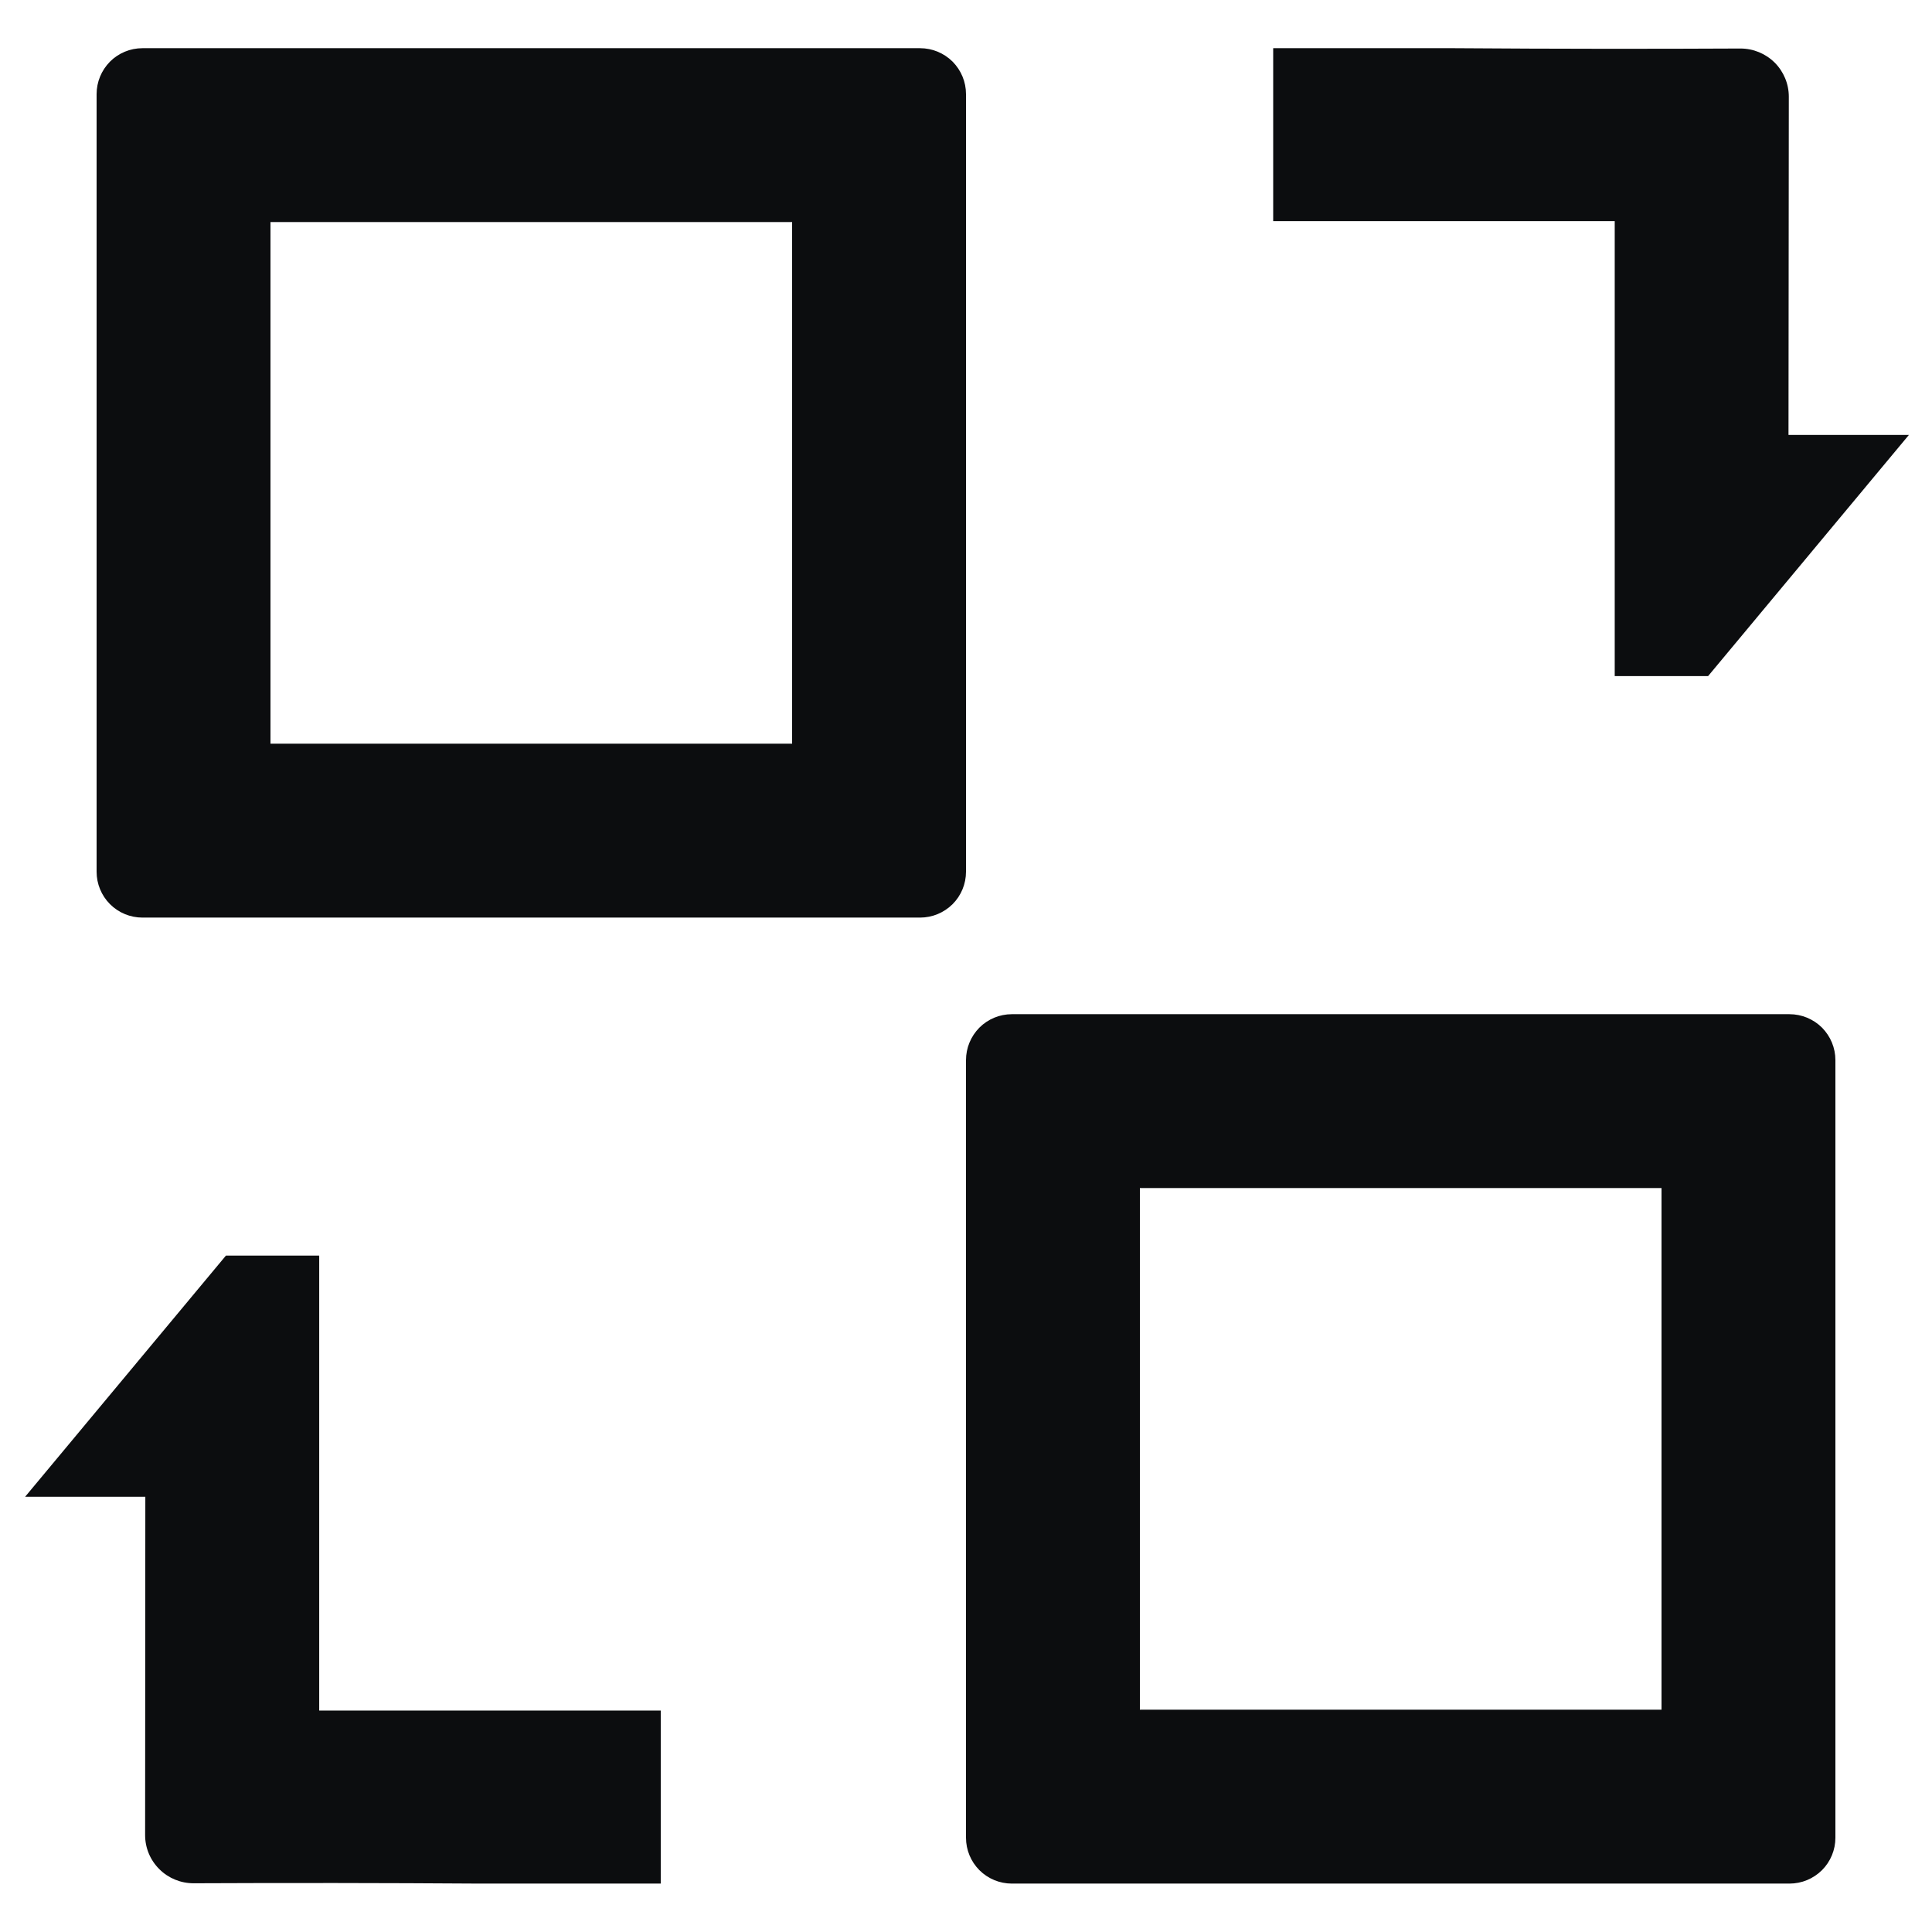 <svg width="18" height="18" viewBox="0 0 18 18" fill="none" xmlns="http://www.w3.org/2000/svg">
<path d="M8.572 0.449C8.686 0.449 8.794 0.494 8.875 0.574C8.955 0.655 9 0.763 9 0.877V8.122C9 8.235 8.955 8.344 8.875 8.424C8.794 8.504 8.686 8.549 8.572 8.549H1.327C1.214 8.549 1.105 8.504 1.025 8.424C0.945 8.344 0.9 8.235 0.9 8.122V0.877C0.9 0.763 0.945 0.655 1.025 0.574C1.105 0.494 1.214 0.449 1.327 0.449H8.572ZM7.38 2.069H2.52V6.929H7.38V2.069ZM16.672 9.449C16.786 9.449 16.894 9.494 16.975 9.574C17.055 9.655 17.1 9.763 17.1 9.877V17.122C17.1 17.235 17.055 17.344 16.975 17.424C16.894 17.504 16.786 17.549 16.672 17.549H9.427C9.314 17.549 9.205 17.504 9.125 17.424C9.045 17.344 9 17.235 9 17.122V9.877C9 9.763 9.045 9.655 9.125 9.574C9.205 9.494 9.314 9.449 9.427 9.449H16.672ZM15.48 11.069H10.62V15.929H15.48V11.069ZM1.352 17.096L1.354 13.945H0.234L2.105 11.698H2.974V15.937H6.156V17.549H4.471C3.582 17.543 2.692 17.542 1.803 17.546C1.684 17.546 1.569 17.499 1.485 17.415C1.4 17.331 1.352 17.217 1.352 17.097V17.097L1.352 17.096ZM16.666 0.901L16.663 4.052H17.785L15.914 6.299H15.044V2.06H11.862V0.449H13.547C14.513 0.456 15.402 0.456 16.215 0.452C16.335 0.452 16.449 0.499 16.534 0.583C16.618 0.667 16.666 0.781 16.666 0.901V0.901H16.666Z" fill="#0C0D0F"/>
</svg>
